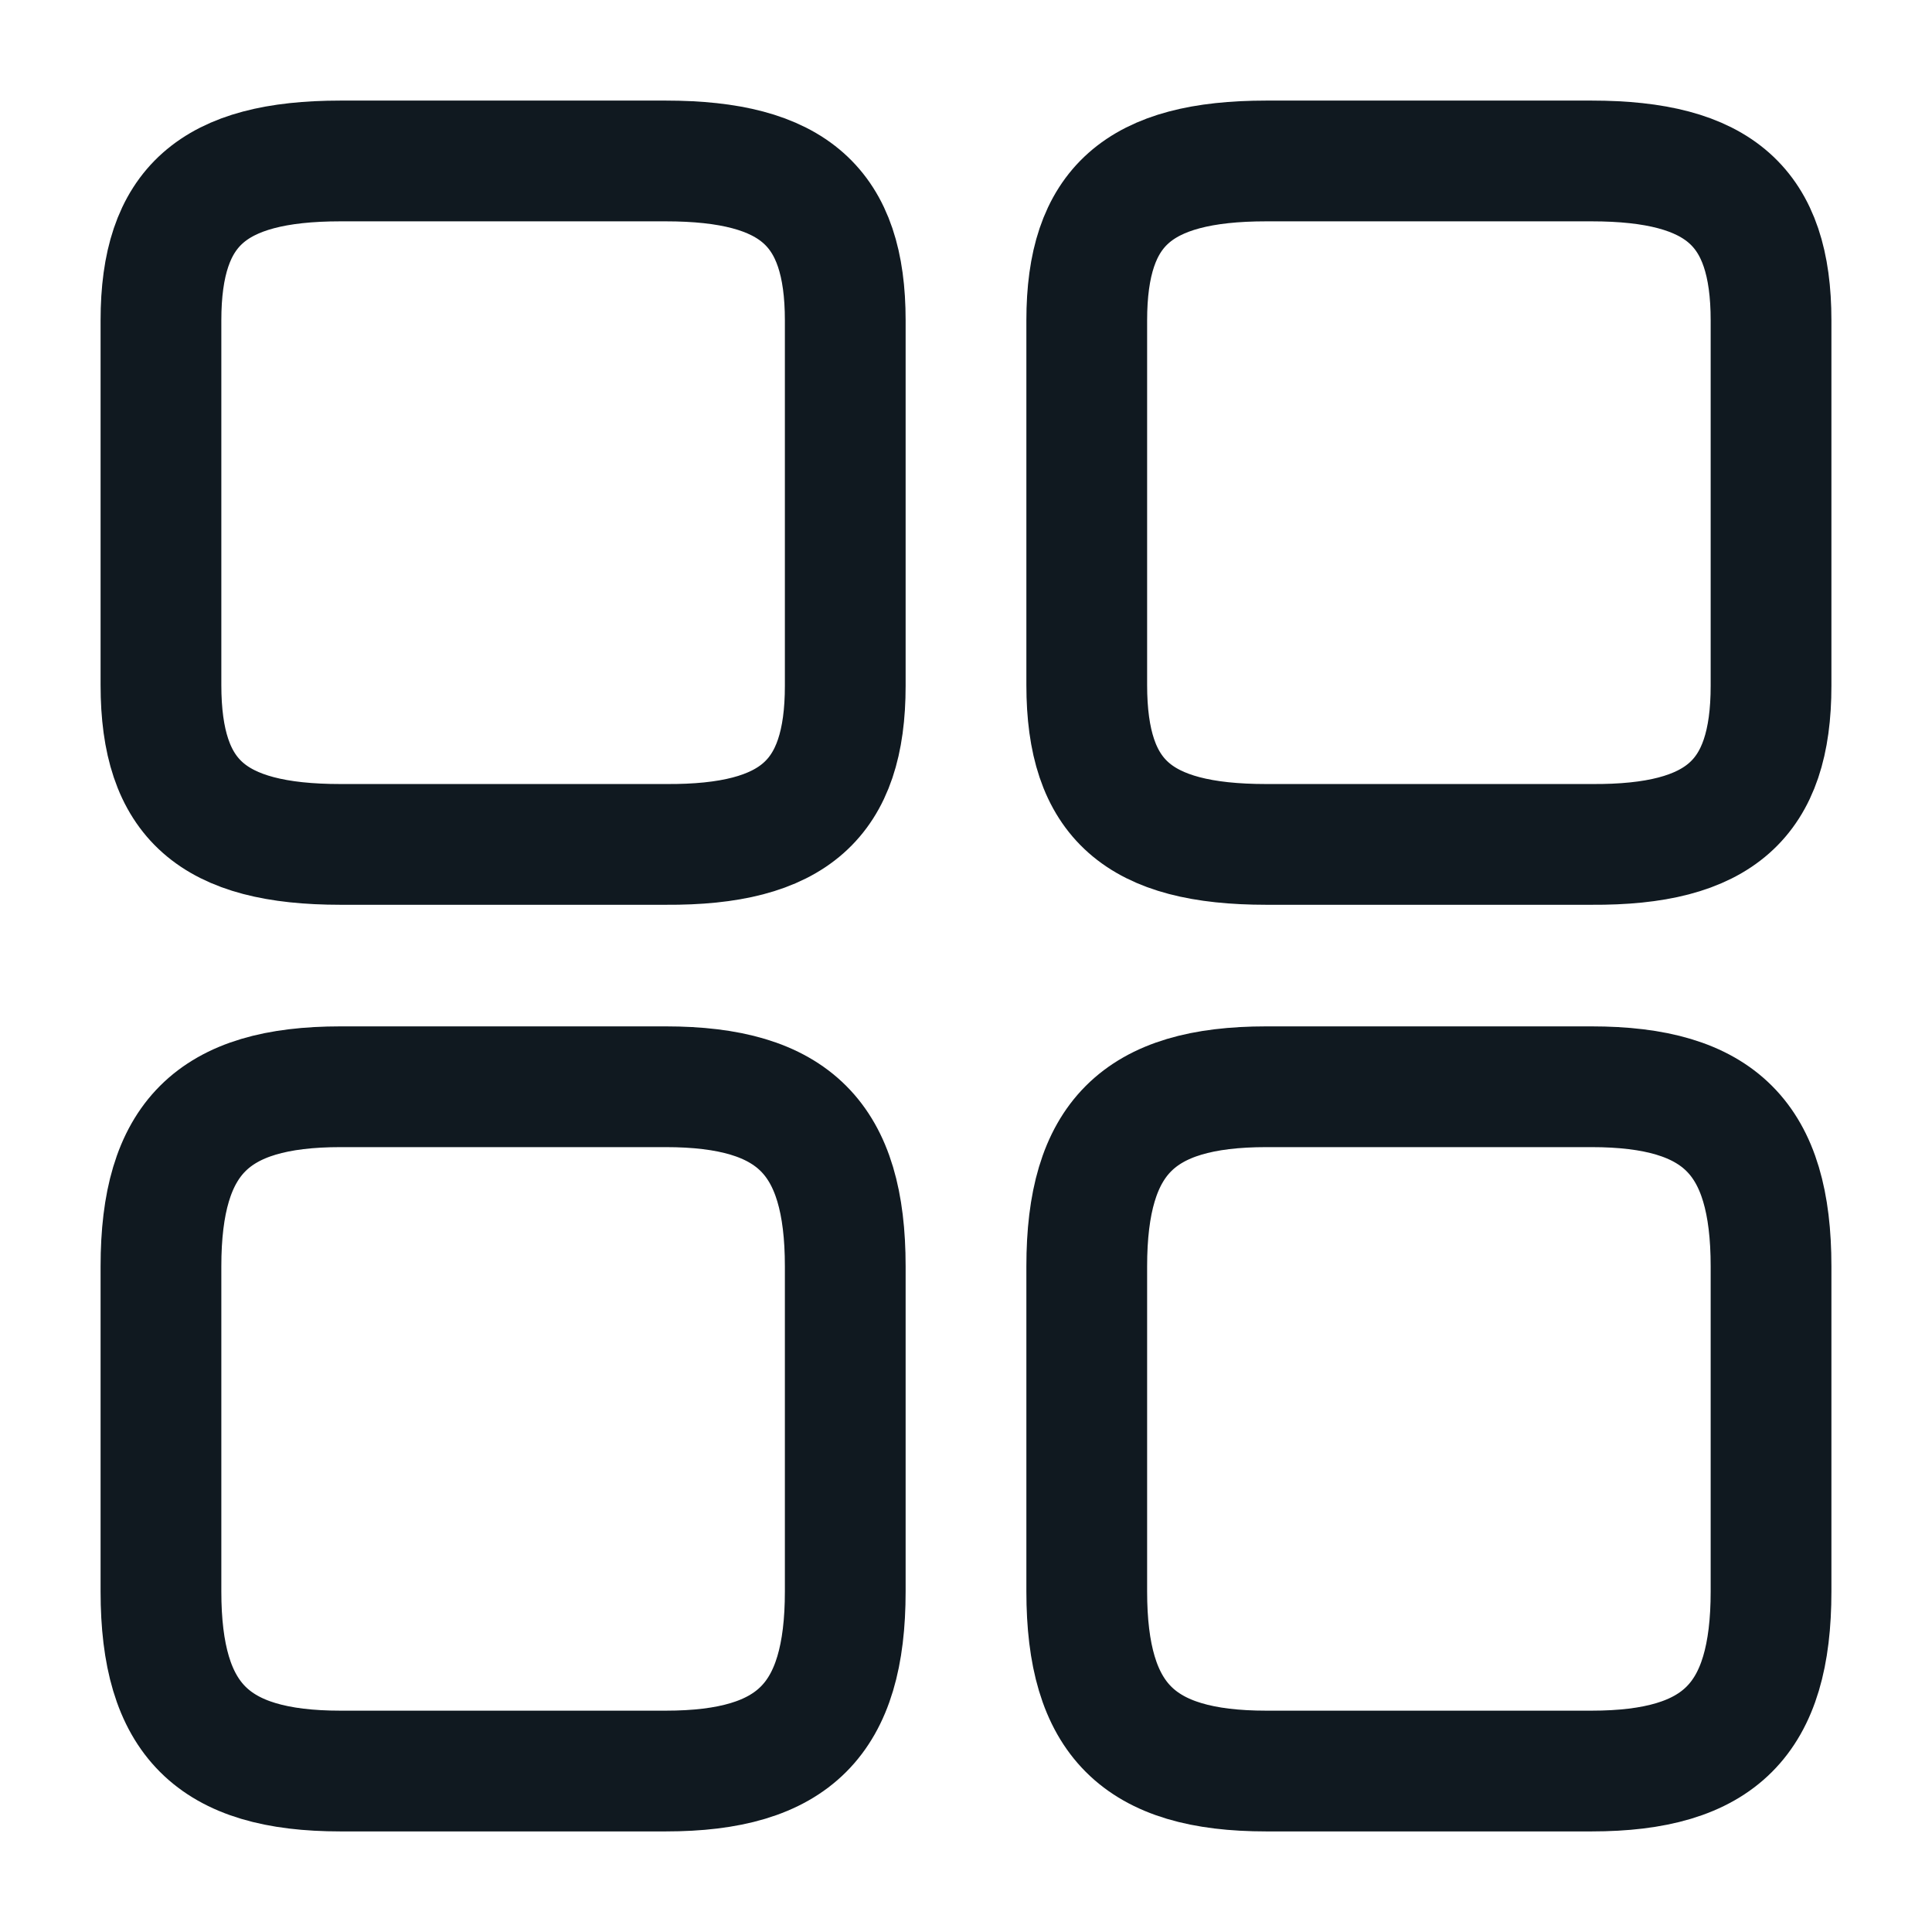 <svg width="16" height="16" viewBox="0 0 16 16" fill="none" xmlns="http://www.w3.org/2000/svg">
<path d="M14.667 5.68V2.653C14.667 1.713 14.24 1.333 13.18 1.333H10.487C9.427 1.333 9 1.713 9 2.653V5.673C9 6.62 9.427 6.993 10.487 6.993H13.18C14.24 7 14.667 6.62 14.667 5.68Z" stroke="#101920" stroke-linecap="round" stroke-linejoin="round"/>
<path d="M14.667 13.18V10.487C14.667 9.427 14.24 9 13.18 9H10.487C9.427 9 9 9.427 9 10.487V13.18C9 14.24 9.427 14.667 10.487 14.667H13.18C14.24 14.667 14.667 14.24 14.667 13.18Z" stroke="#101920" stroke-linecap="round" stroke-linejoin="round"/>
<path d="M7 5.68V2.653C7 1.713 6.573 1.333 5.513 1.333H2.82C1.76 1.333 1.333 1.713 1.333 2.653V5.673C1.333 6.62 1.76 6.993 2.82 6.993H5.513C6.573 7 7 6.62 7 5.68Z" stroke="#101920" stroke-linecap="round" stroke-linejoin="round"/>
<path d="M7 13.18V10.487C7 9.427 6.573 9 5.513 9H2.82C1.76 9 1.333 9.427 1.333 10.487V13.18C1.333 14.24 1.76 14.667 2.82 14.667H5.513C6.573 14.667 7 14.24 7 13.18Z" stroke="#101920" stroke-linecap="round" stroke-linejoin="round"/>
</svg>
